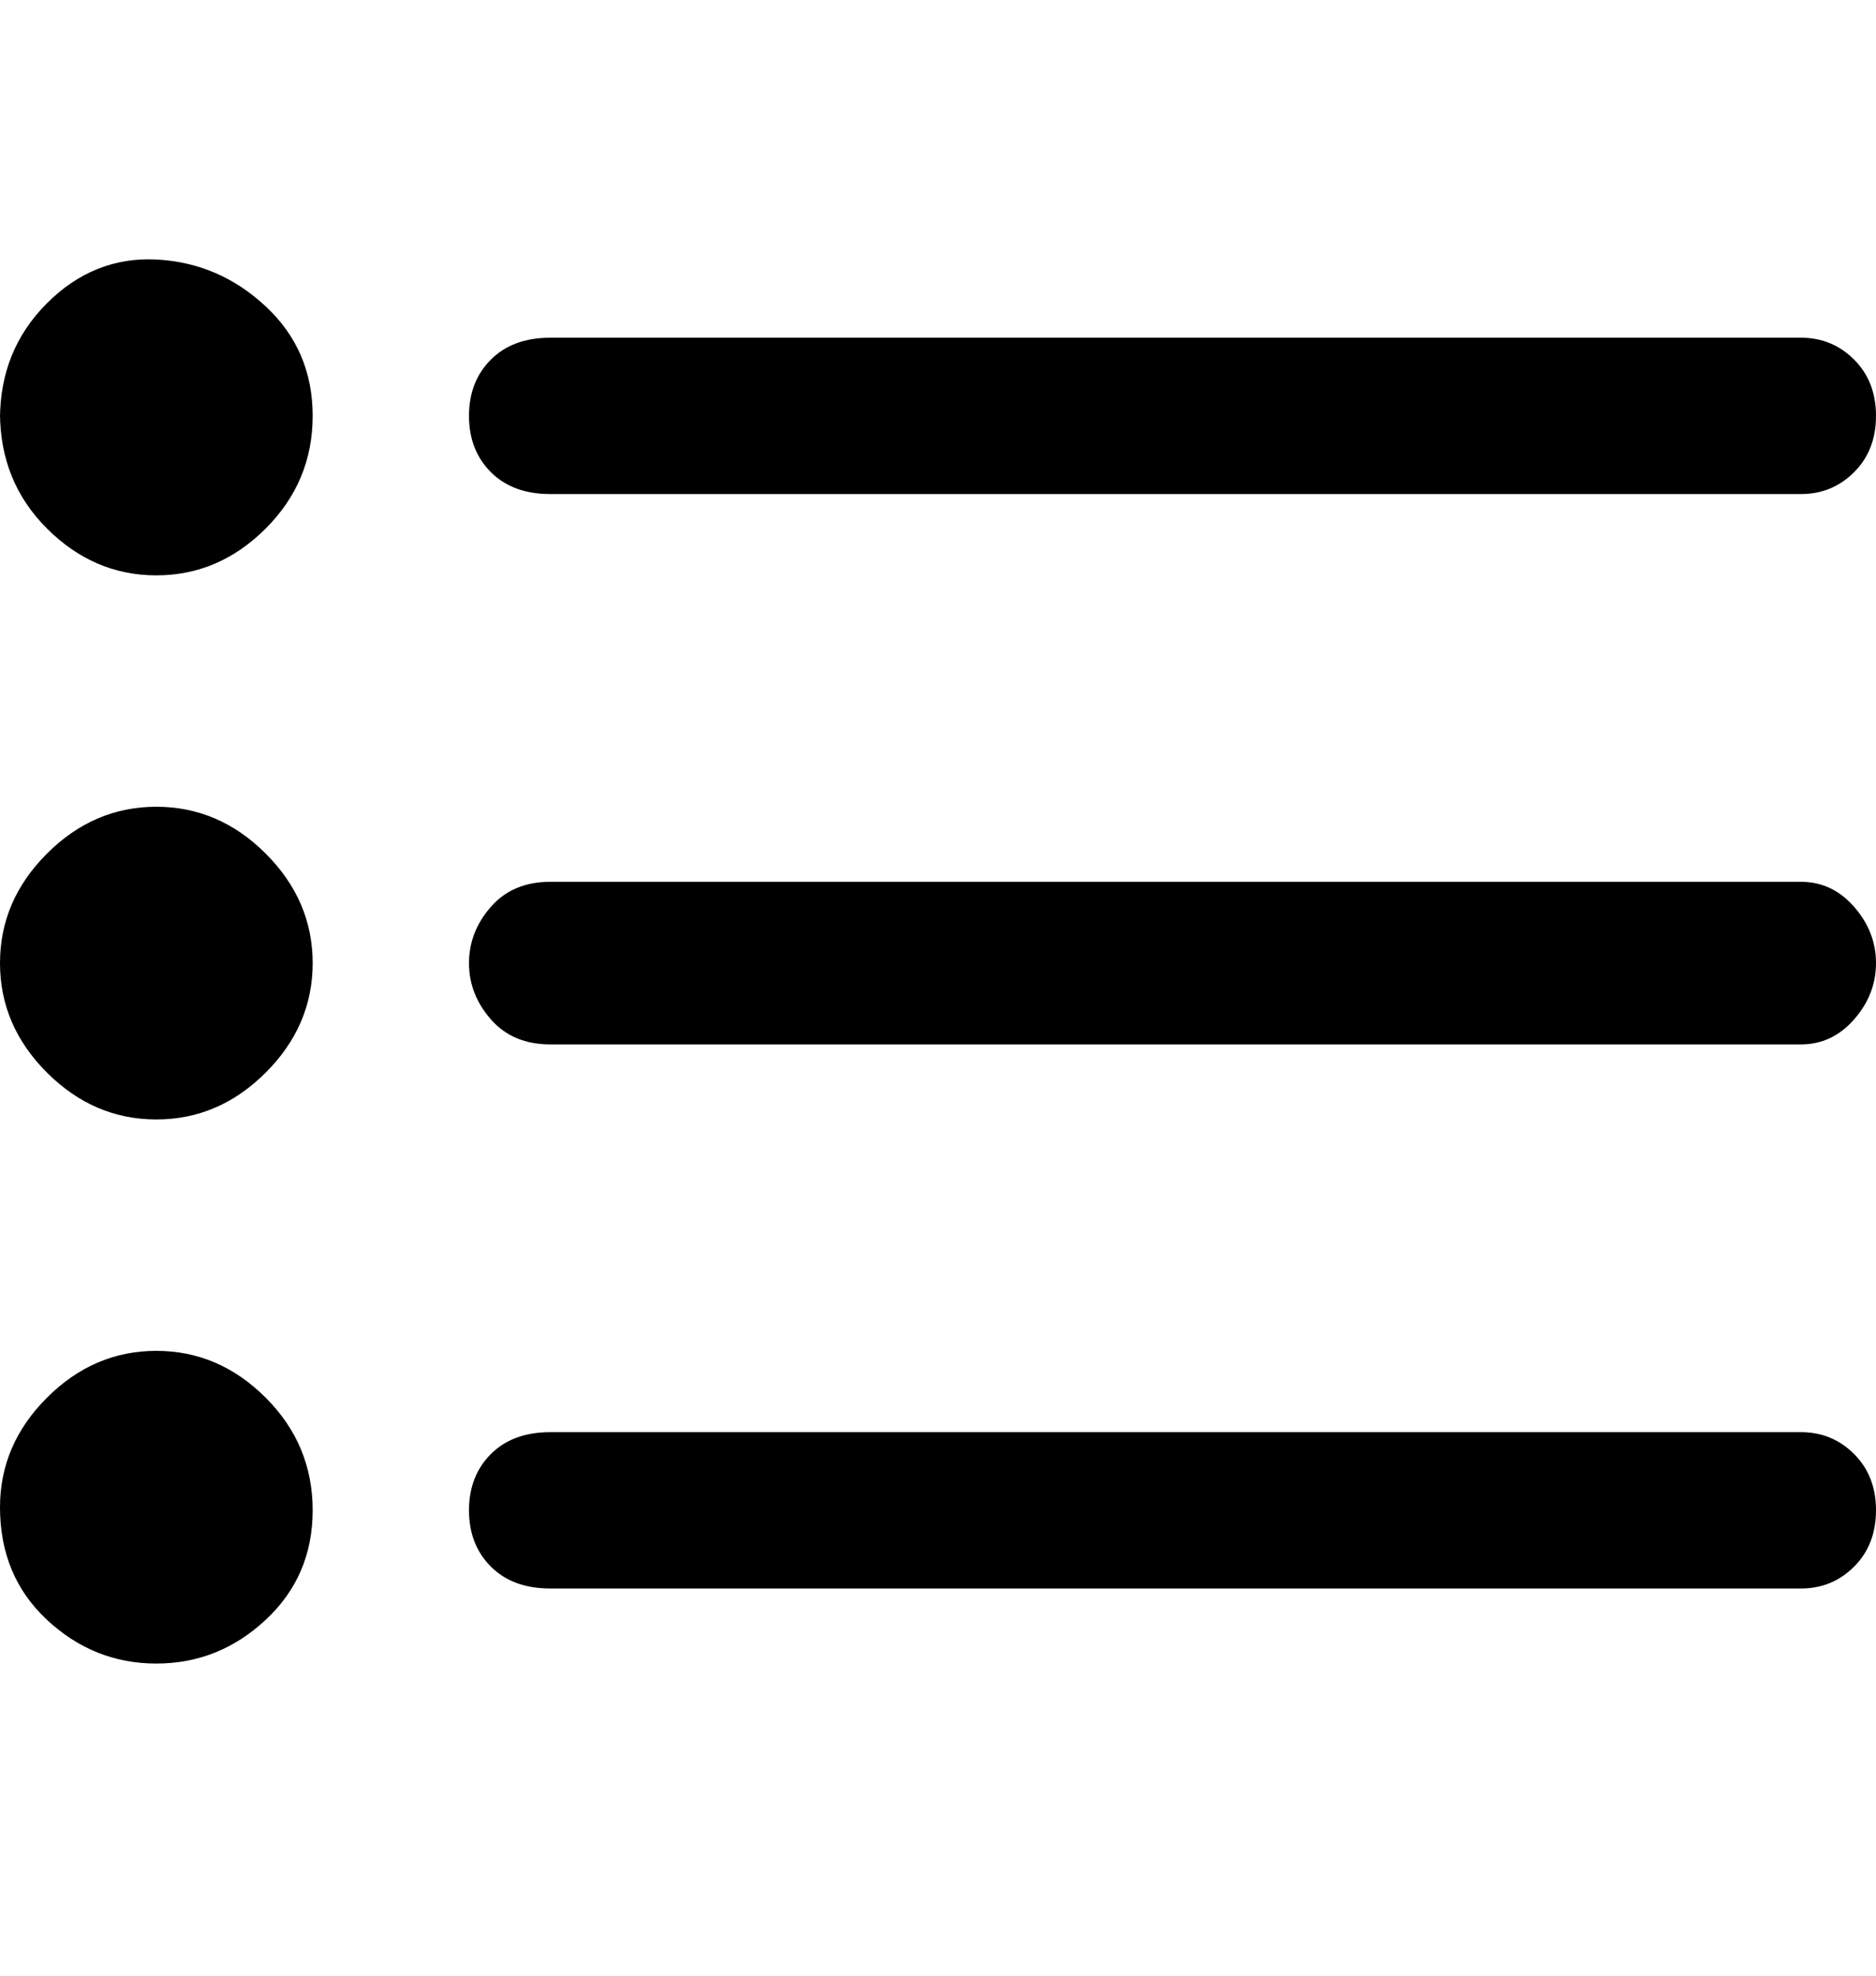 <svg viewBox="0 0 300 316" xmlns="http://www.w3.org/2000/svg"><path d="M88 79h200q5 0 8.5-3.5t3.5-9q0-5.5-3.5-9T288 54H88q-6 0-9.5 3.5t-3.5 9q0 5.5 3.5 9T88 79zm200 62H88q-6 0-9.5 4t-3.5 9q0 5 3.5 9t9.5 4h200q5 0 8.5-4t3.5-9q0-5-3.5-9t-8.5-4zm0 88H88q-6 0-9.5 3.5t-3.5 9q0 5.5 3.5 9T88 254h200q5 0 8.5-3.5t3.5-9q0-5.5-3.5-9T288 229zM0 66q0 11 7.5 18.5T25 92q10 0 17.5-7.5t7.5-18Q50 56 42.5 49T25 41.5q-10-.5-17.5 7T0 67v-1zm0 88q0 10 7.5 17.5T25 179q10 0 17.5-7.5T50 154q0-10-7.5-17.5T25 129q-10 0-17.5 7.5T0 154zm0 87q0 11 7.5 18t17.5 7q10 0 17.5-7t7.5-17.5q0-10.5-7.5-18T25 216q-10 0-17.5 7.5T0 241z"/></svg>